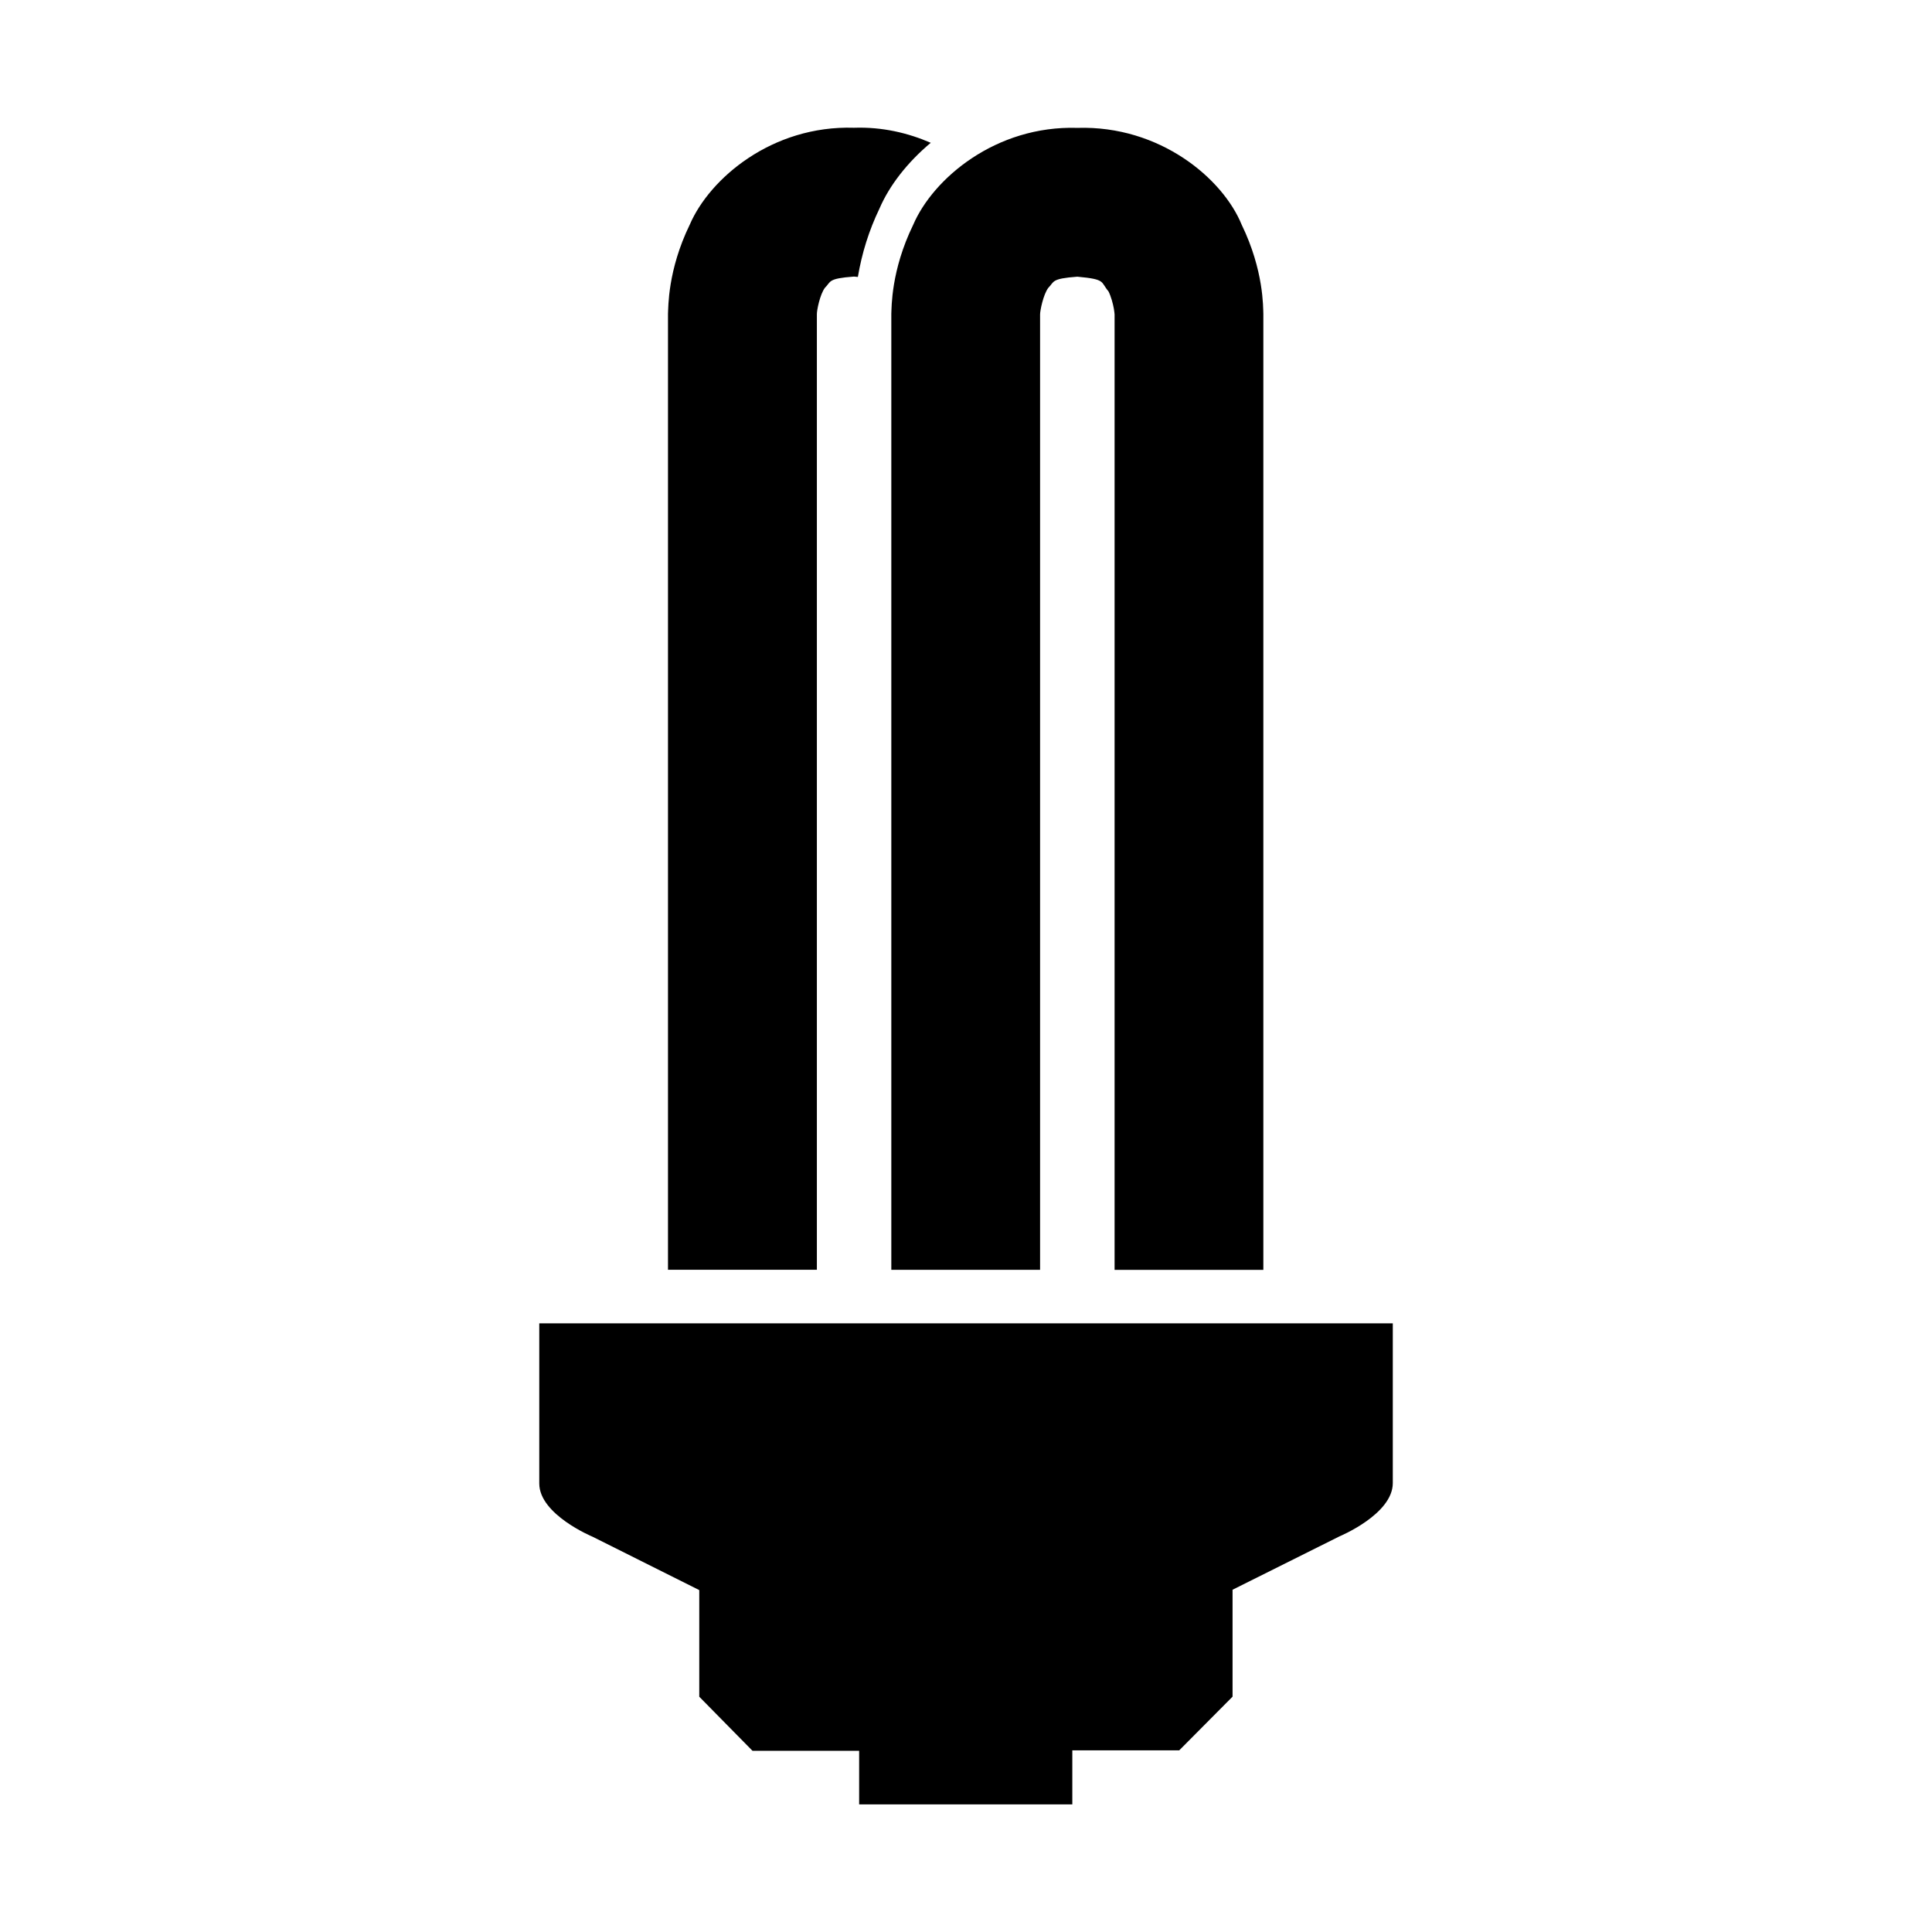 <svg xmlns="http://www.w3.org/2000/svg" xmlns:xlink="http://www.w3.org/1999/xlink" version="1.1" id="Layer_1" x="0px" y="0px" width="32px" height="32px" viewBox="0 0 32 32" enable-background="new 0 0 32 32" xml:space="preserve">
<path id="lamp-eco" d="M8.932,21.925c0,0,0,1.771,0,2.646c0,0.516,0.883,0.882,0.883,0.882l1.767,0.884v1.766l0.882,0.896h1.766  v0.887h3.531v-0.895h1.771l0.883-0.889v-1.771l1.771-0.884c0,0,0.883-0.366,0.883-0.882c0-0.889,0-2.646,0-2.646H8.932V21.925z   M13.53,5.206c-0.002-0.064,0.05-0.327,0.133-0.439c0.104-0.102,0.042-0.154,0.481-0.186c0.025,0.002,0.043,0.004,0.065,0.006  c0.067-0.397,0.184-0.771,0.358-1.133c0.163-0.379,0.459-0.762,0.849-1.089c-0.376-0.163-0.803-0.265-1.272-0.249  c-1.358-0.042-2.39,0.84-2.719,1.604c-0.369,0.758-0.354,1.372-0.361,1.477v15.834h2.466V5.206z M14.763,5.199v15.833h2.464V5.208  c0-0.064,0.052-0.326,0.135-0.439c0.104-0.103,0.042-0.154,0.482-0.186c0.479,0.043,0.381,0.085,0.516,0.243  c0.042,0.084,0.074,0.202,0.089,0.287c0.007,0.043,0.011,0.077,0.012,0.095v15.825h2.464V5.199c-0.005-0.104,0.01-0.717-0.359-1.477  c-0.312-0.765-1.354-1.646-2.721-1.604c-1.354-0.042-2.39,0.84-2.719,1.604C14.755,4.483,14.769,5.096,14.763,5.199z"/>
</svg>